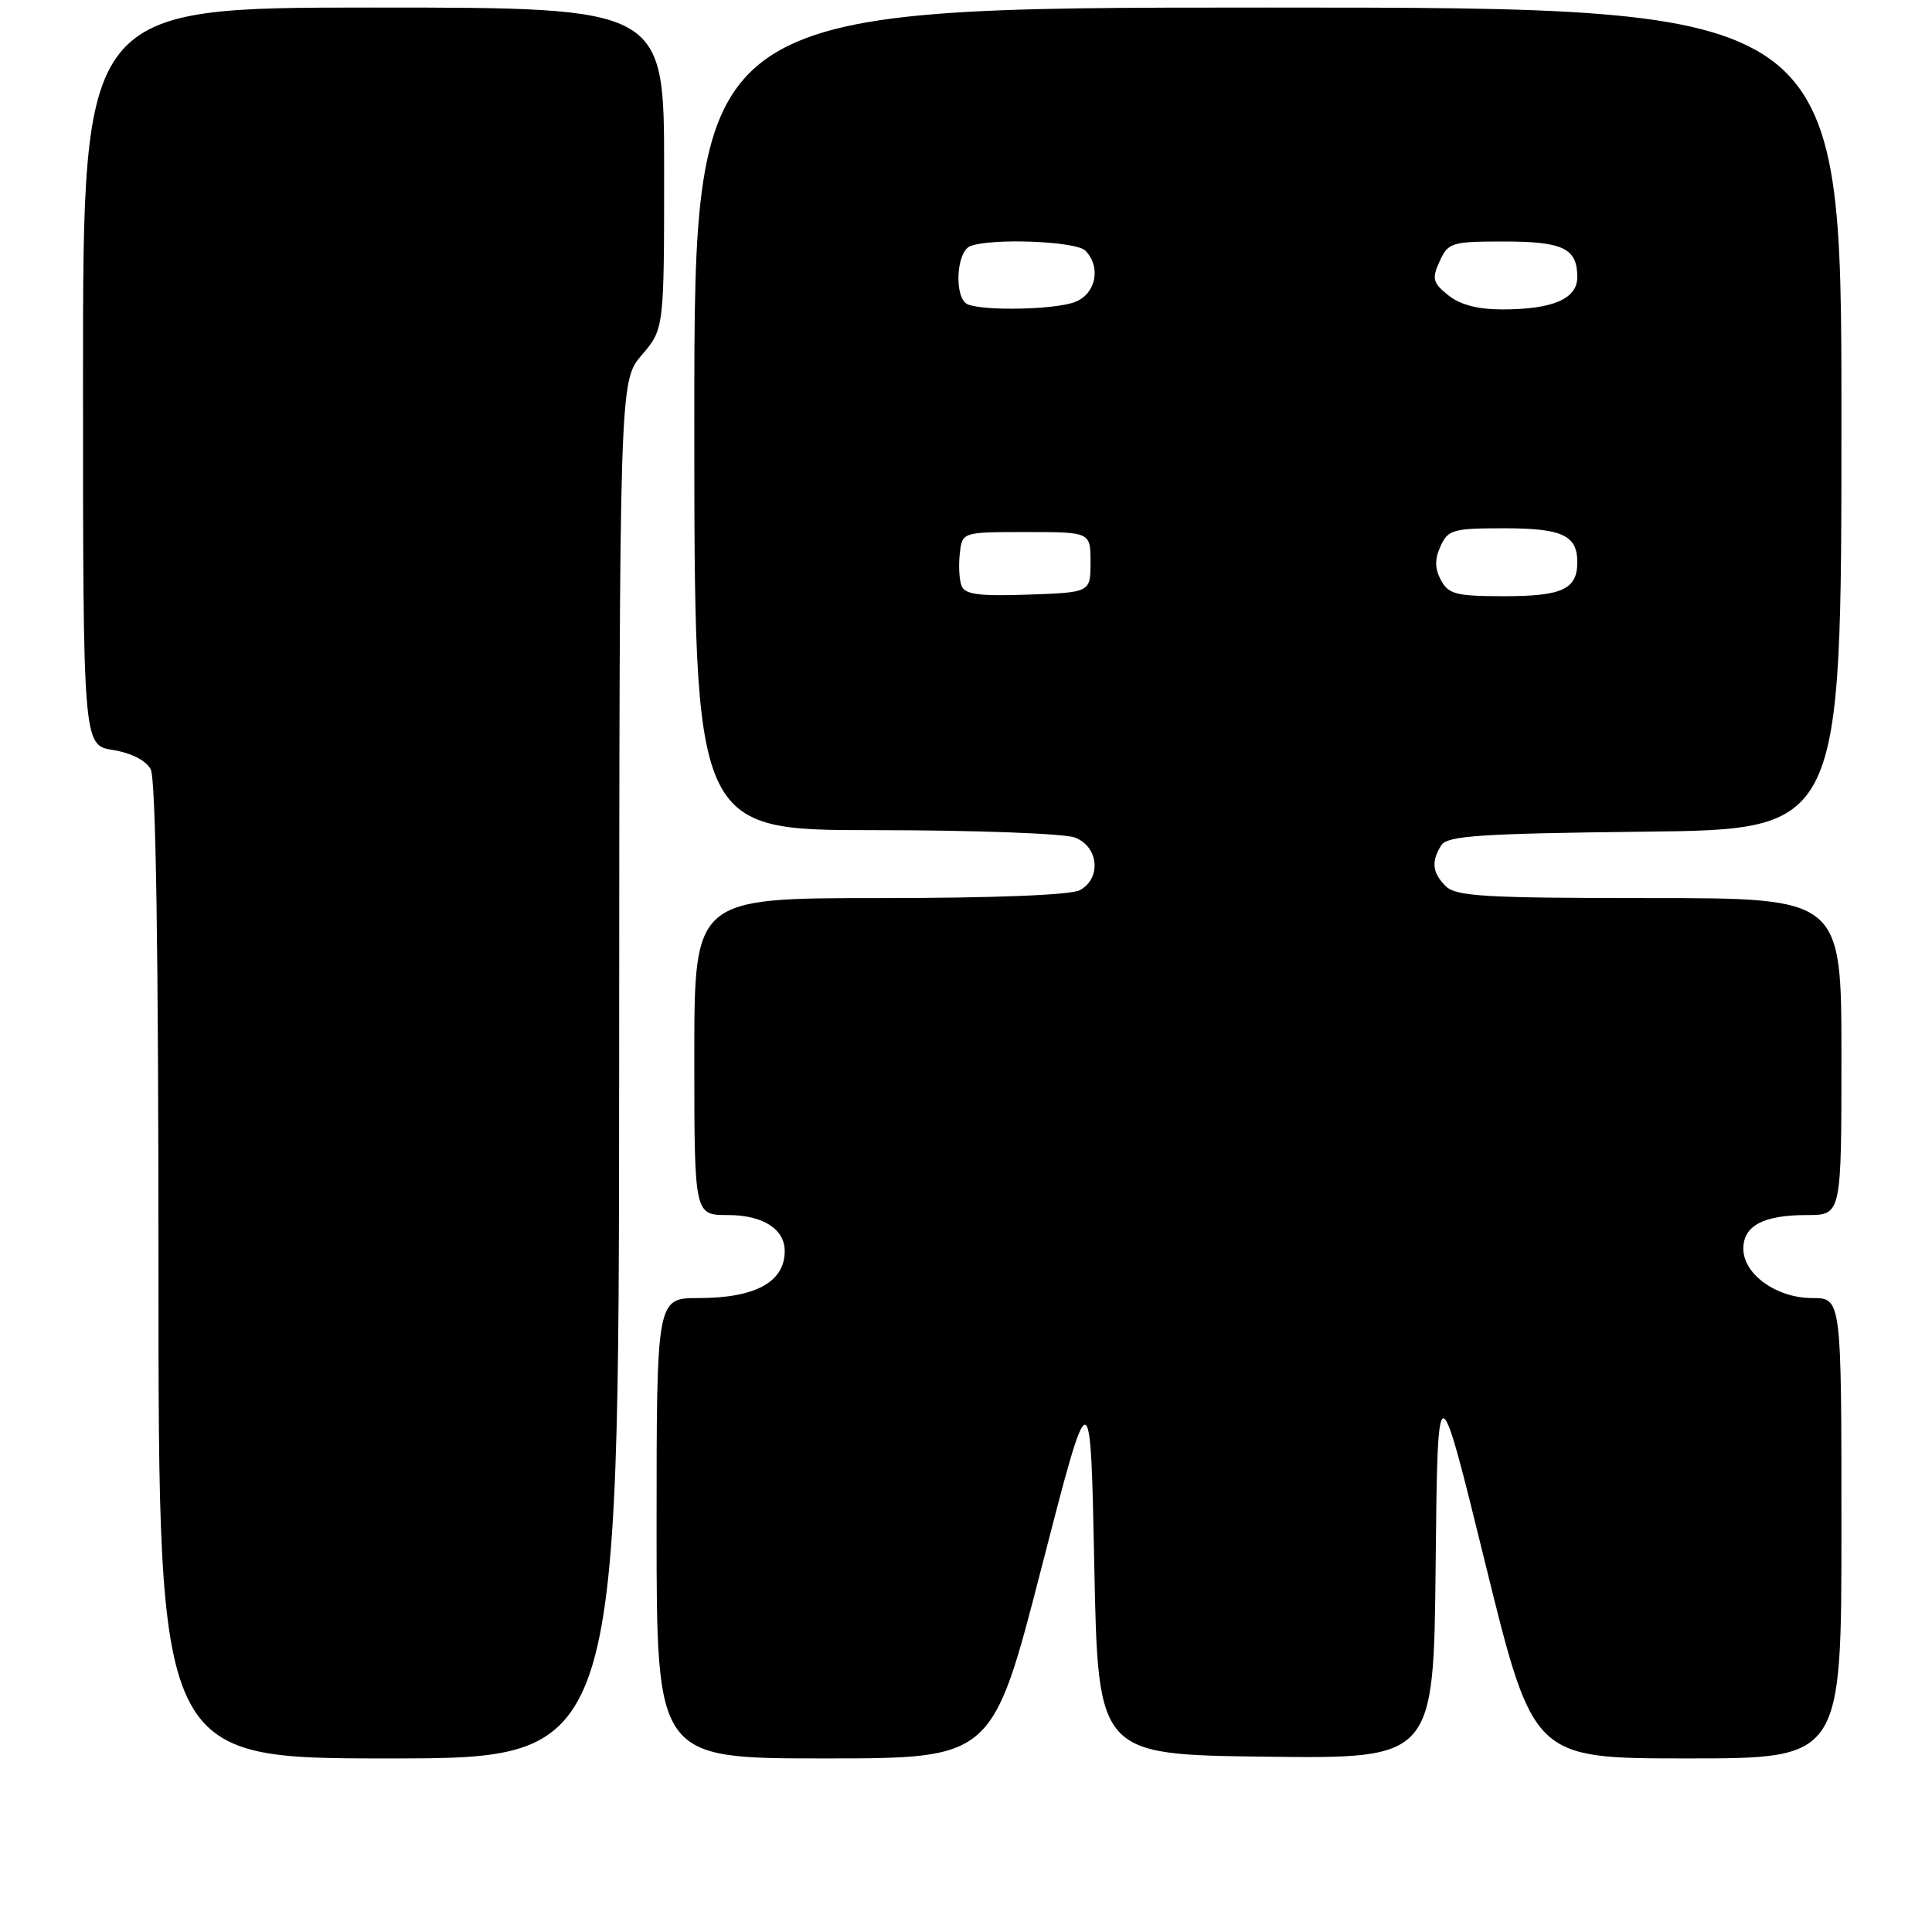 <?xml version="1.0" encoding="UTF-8" standalone="no"?>
<!DOCTYPE svg PUBLIC "-//W3C//DTD SVG 1.1//EN" "http://www.w3.org/Graphics/SVG/1.1/DTD/svg11.dtd" >
<svg xmlns="http://www.w3.org/2000/svg" xmlns:xlink="http://www.w3.org/1999/xlink" version="1.1" viewBox="0 0 256 256">
 <g >
 <path fill="currentColor"
d=" M 82.04 141.75 C 82.08 50.50 82.08 50.50 85.04 47.04 C 88.00 43.58 88.00 43.58 88.00 22.29 C 88.00 1.00 88.00 1.00 49.50 1.00 C 11.00 1.00 11.00 1.00 11.00 49.87 C 11.00 98.74 11.00 98.74 14.97 99.38 C 17.40 99.77 19.34 100.76 19.97 101.94 C 20.65 103.21 21.00 125.99 21.00 168.43 C 21.00 233.00 21.00 233.00 51.50 233.00 C 82.00 233.00 82.00 233.00 82.04 141.75 Z  M 138.00 207.75 C 144.50 182.50 144.50 182.50 145.00 207.50 C 145.50 232.50 145.50 232.50 167.73 232.77 C 189.97 233.04 189.97 233.04 190.23 207.27 C 190.50 181.50 190.50 181.50 196.83 207.25 C 203.17 233.00 203.17 233.00 223.58 233.00 C 244.00 233.00 244.00 233.00 244.00 202.50 C 244.00 172.00 244.00 172.00 240.13 172.00 C 235.40 172.00 231.00 168.85 231.00 165.46 C 231.00 162.41 233.66 161.00 239.43 161.00 C 244.00 161.00 244.00 161.00 244.00 140.00 C 244.00 119.00 244.00 119.00 218.57 119.00 C 196.79 119.00 192.92 118.77 191.57 117.43 C 189.78 115.64 189.62 114.15 190.98 112.00 C 191.77 110.74 196.13 110.45 217.96 110.20 C 244.00 109.91 244.00 109.91 244.00 55.45 C 244.00 1.00 244.00 1.00 168.00 1.00 C 92.00 1.00 92.00 1.00 92.00 55.50 C 92.00 110.00 92.00 110.00 115.93 110.00 C 129.10 110.00 141.02 110.44 142.43 110.98 C 145.59 112.18 145.97 116.41 143.07 117.96 C 141.88 118.60 131.59 119.00 116.57 119.00 C 92.00 119.00 92.00 119.00 92.00 140.00 C 92.00 161.00 92.00 161.00 96.43 161.00 C 101.10 161.00 104.01 162.86 103.98 165.82 C 103.95 169.90 100.06 172.00 92.57 172.00 C 87.00 172.00 87.00 172.00 87.00 202.50 C 87.00 233.00 87.00 233.00 109.25 233.00 C 131.50 233.00 131.50 233.00 138.00 207.75 Z  M 127.41 77.63 C 127.10 76.82 127.00 74.89 127.18 73.33 C 127.50 70.50 127.50 70.50 136.00 70.50 C 144.50 70.50 144.50 70.50 144.50 74.50 C 144.50 78.50 144.50 78.50 136.23 78.79 C 129.73 79.02 127.85 78.77 127.41 77.63 Z  M 190.93 76.87 C 190.11 75.33 190.09 74.10 190.88 72.37 C 191.87 70.19 192.54 70.00 199.28 70.00 C 207.01 70.00 209.00 70.92 209.00 74.50 C 209.00 78.07 207.01 79.00 199.34 79.00 C 192.95 79.00 191.93 78.74 190.93 76.87 Z  M 128.25 40.34 C 126.40 39.59 126.67 33.34 128.58 32.61 C 131.41 31.52 142.56 31.96 143.80 33.20 C 145.95 35.35 145.22 38.96 142.43 40.02 C 139.79 41.03 130.47 41.23 128.25 40.34 Z  M 191.90 39.12 C 189.84 37.46 189.71 36.93 190.76 34.62 C 191.89 32.14 192.35 32.00 199.28 32.00 C 207.13 32.00 209.00 32.91 209.00 36.72 C 209.00 39.60 205.75 41.00 199.05 41.00 C 195.81 41.00 193.46 40.38 191.90 39.12 Z "/>
</g>
</svg>